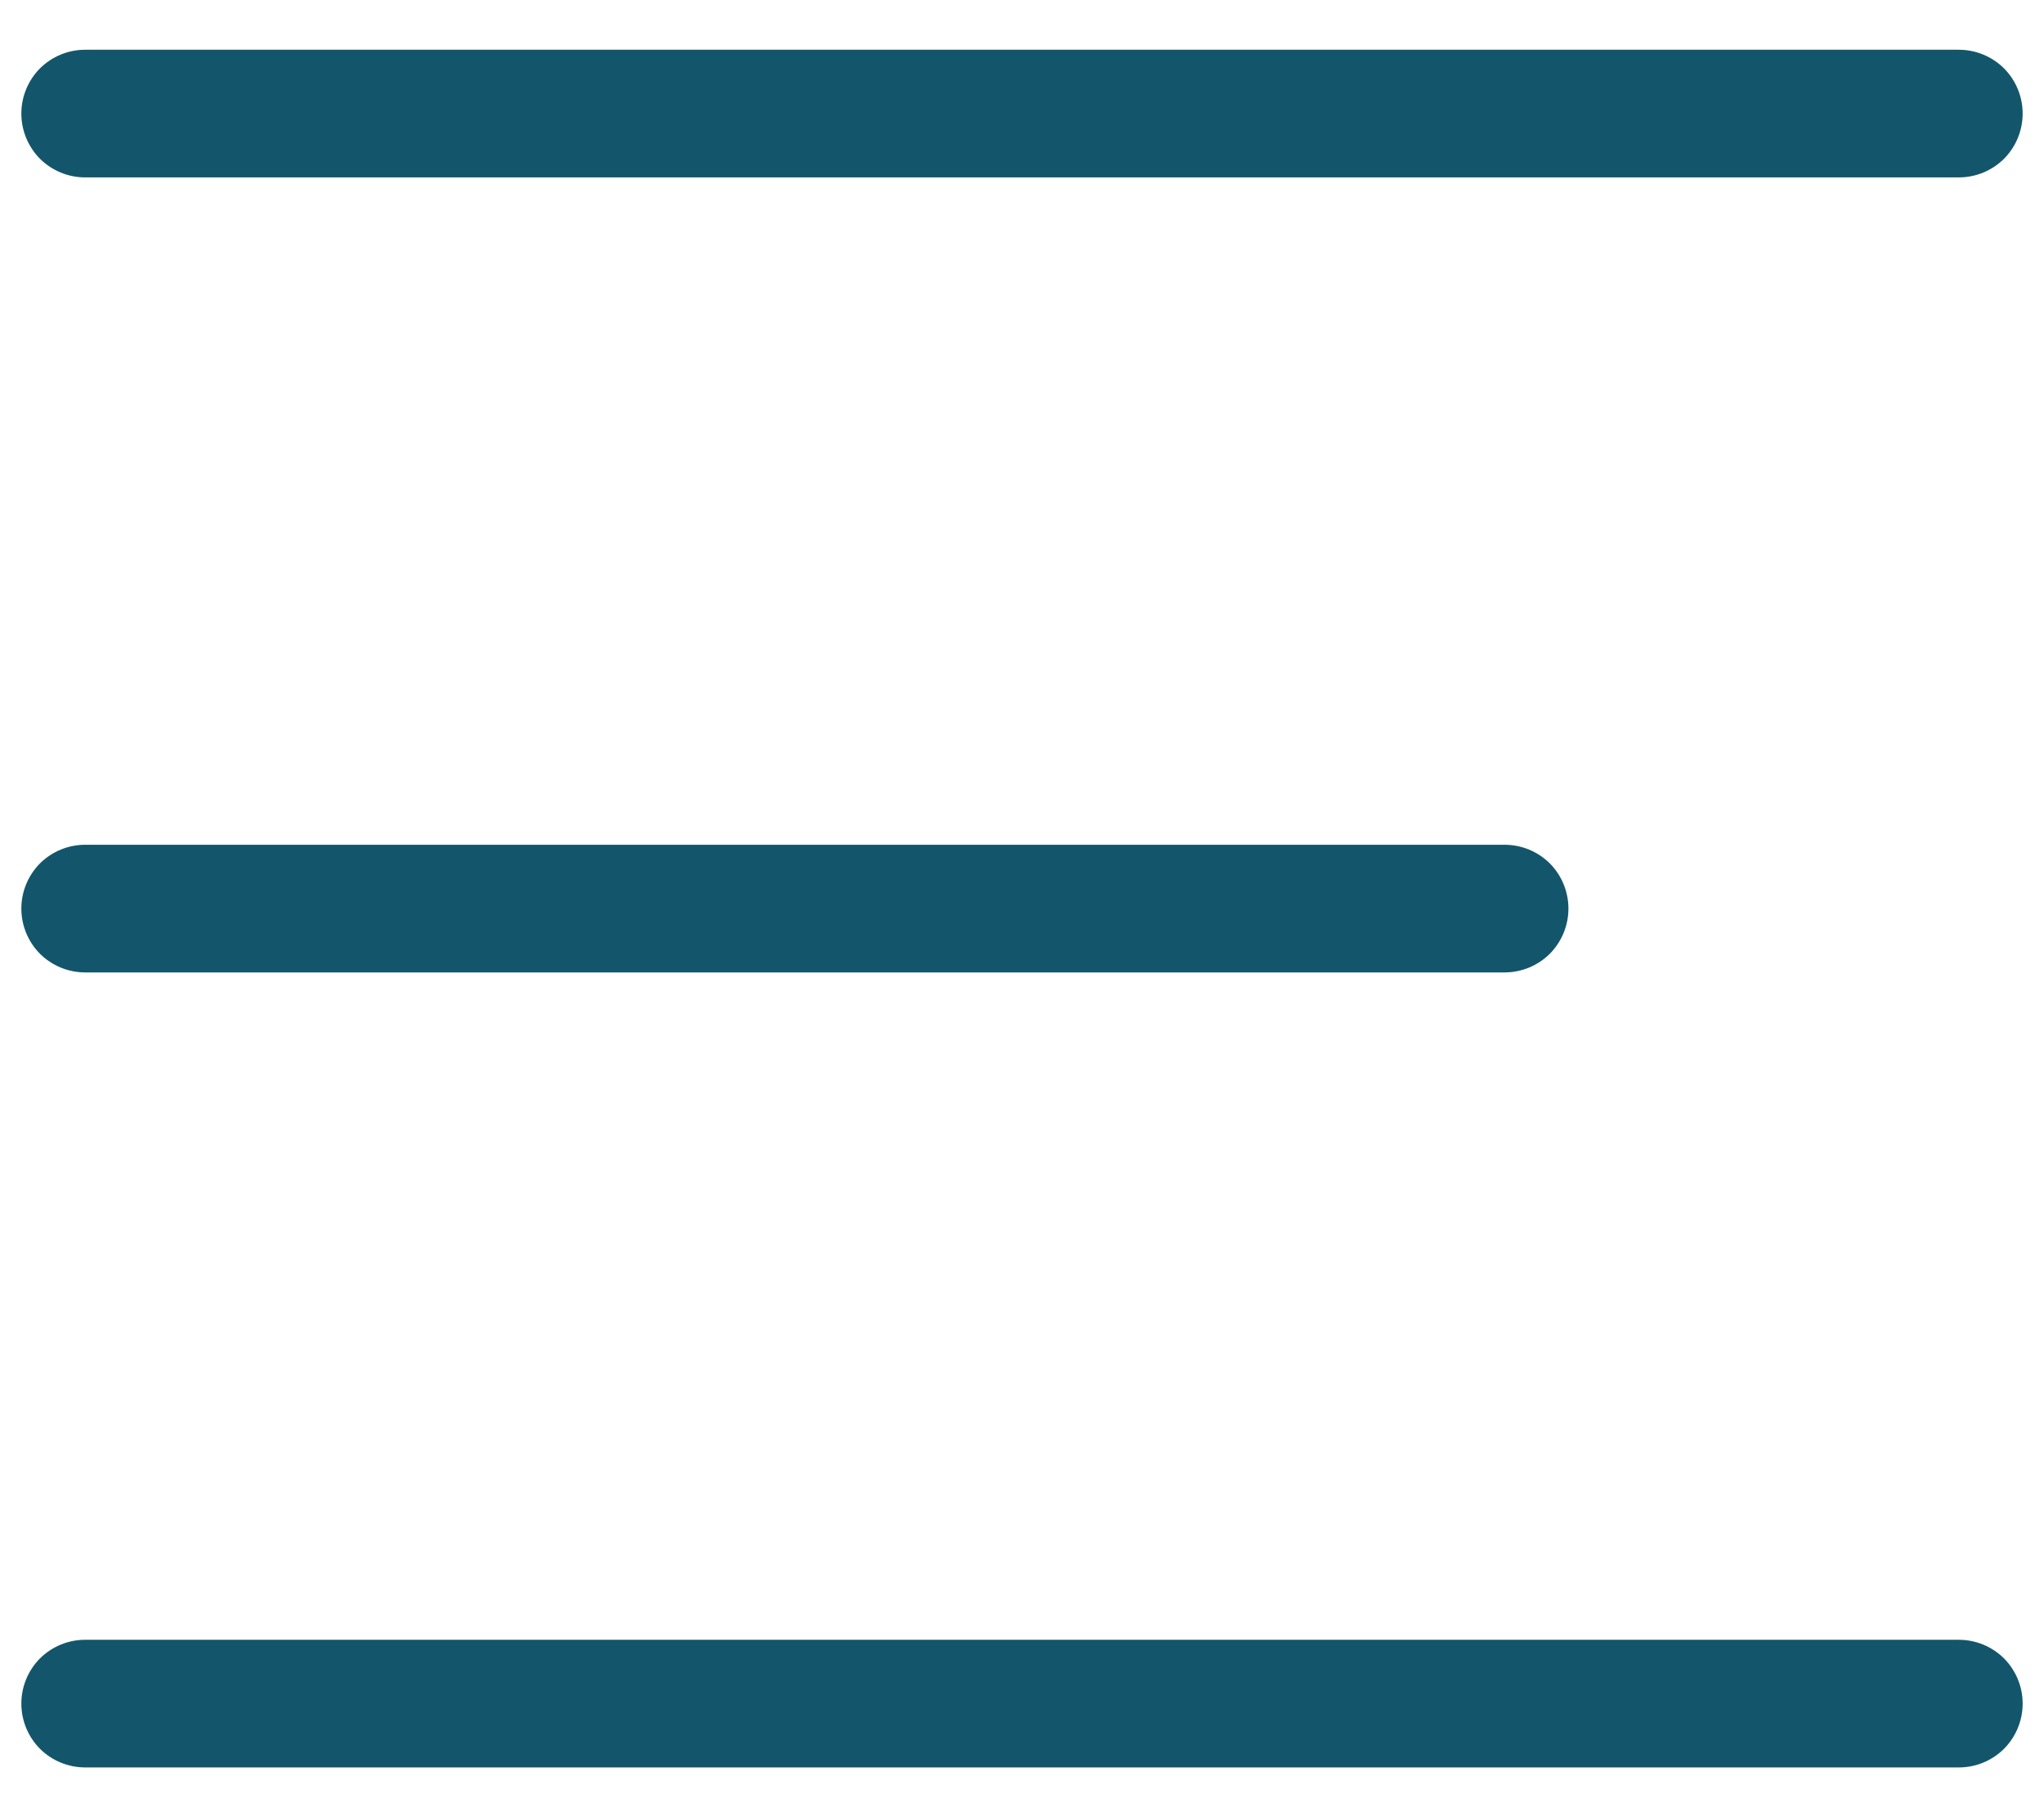 <svg width="18" height="16" viewBox="0 0 18 16" fill="none"
    xmlns="http://www.w3.org/2000/svg">
    <path d="M13.812 8C13.812 8.149 13.753 8.292 13.648 8.398C13.542 8.503 13.399 8.562 13.25 8.562H0.75C0.601 8.562 0.458 8.503 0.352 8.398C0.247 8.292 0.188 8.149 0.188 8C0.188 7.851 0.247 7.708 0.352 7.602C0.458 7.497 0.601 7.438 0.75 7.438H13.25C13.399 7.438 13.542 7.497 13.648 7.602C13.753 7.708 13.812 7.851 13.812 8ZM0.75 1.562H17.25C17.399 1.562 17.542 1.503 17.648 1.398C17.753 1.292 17.812 1.149 17.812 1C17.812 0.851 17.753 0.708 17.648 0.602C17.542 0.497 17.399 0.438 17.25 0.438H0.75C0.601 0.438 0.458 0.497 0.352 0.602C0.247 0.708 0.188 0.851 0.188 1C0.188 1.149 0.247 1.292 0.352 1.398C0.458 1.503 0.601 1.562 0.75 1.562ZM17.25 14.438H0.75C0.601 14.438 0.458 14.497 0.352 14.602C0.247 14.708 0.188 14.851 0.188 15C0.188 15.149 0.247 15.292 0.352 15.398C0.458 15.503 0.601 15.562 0.75 15.562H17.25C17.399 15.562 17.542 15.503 17.648 15.398C17.753 15.292 17.812 15.149 17.812 15C17.812 14.851 17.753 14.708 17.648 14.602C17.542 14.497 17.399 14.438 17.25 14.438Z" fill="#13566B"/>
</svg>
